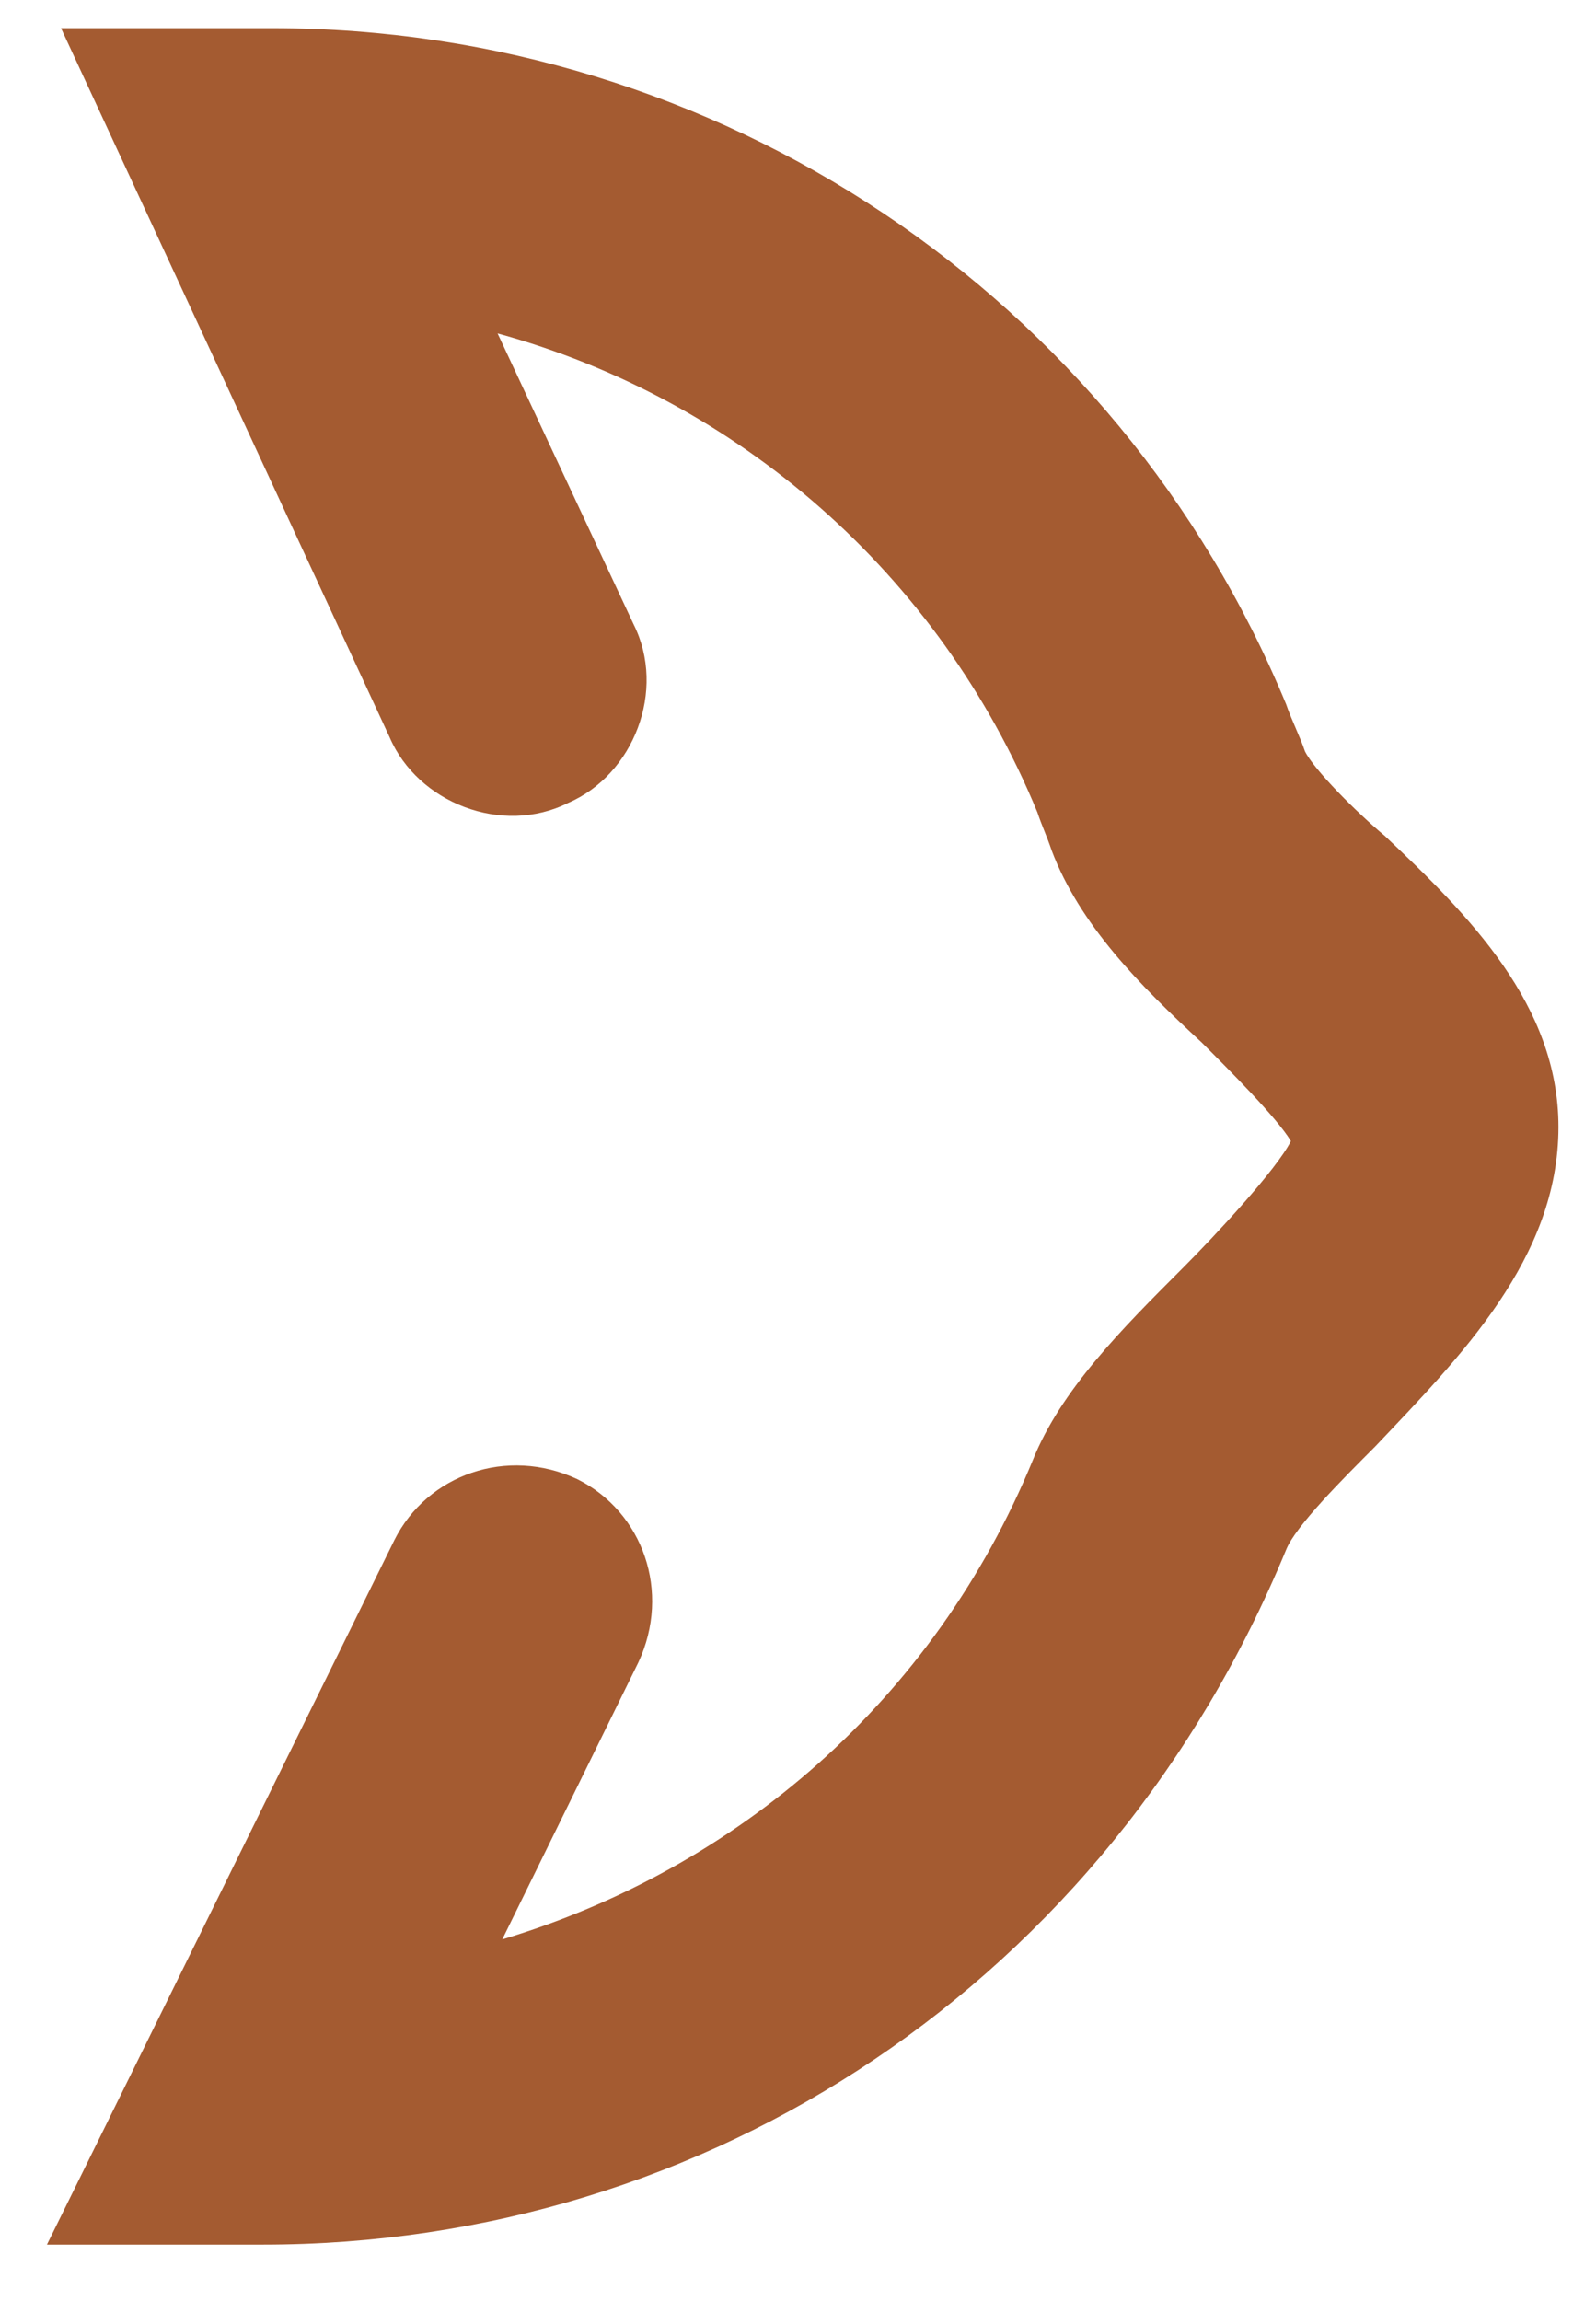 <?xml version="1.0" encoding="utf-8"?>
<!-- Generator: Adobe Illustrator 19.0.0, SVG Export Plug-In . SVG Version: 6.00 Build 0)  -->
<svg version="1.1" id="Layer_1" xmlns="http://www.w3.org/2000/svg" xmlns:xlink="http://www.w3.org/1999/xlink" x="0px" y="0px"
	 viewBox="0 0 34 49" style="enable-background:new 0 0 34 49;" xml:space="preserve">
<style type="text/css">
	.st0{fill:#A45B31;}
</style>
<path class="st0" d="M5.6,47.8H1l7.4-15c0.7-1.4,2.4-2,3.9-1.3c1.4,0.7,2,2.4,1.3,3.9l-2.9,5.9c5-1.5,9.2-5.1,11.3-10.2
	c0.6-1.5,1.9-2.8,3.2-4.1c0.7-0.7,2-2.1,2.3-2.7c-0.3-0.5-1.3-1.5-1.9-2.1c-1.3-1.2-2.6-2.5-3.2-4.1c-0.1-0.3-0.2-0.5-0.3-0.8
	c-2.1-5.1-6.4-8.8-11.5-10.2l2.9,6.2c0.7,1.4,0,3.2-1.4,3.8c-1.4,0.7-3.2,0-3.8-1.4l-7-15.1h4.5c9.5,0,18,5.7,21.6,14.4
	c0.1,0.3,0.3,0.7,0.4,1c0.2,0.4,1.1,1.3,1.7,1.8c1.8,1.7,3.7,3.6,3.7,6.2c0,2.8-2.1,4.9-3.9,6.8c-0.7,0.7-1.7,1.7-1.9,2.2
	C23.6,42.2,15.1,47.8,5.6,47.8z"/>
</svg>
